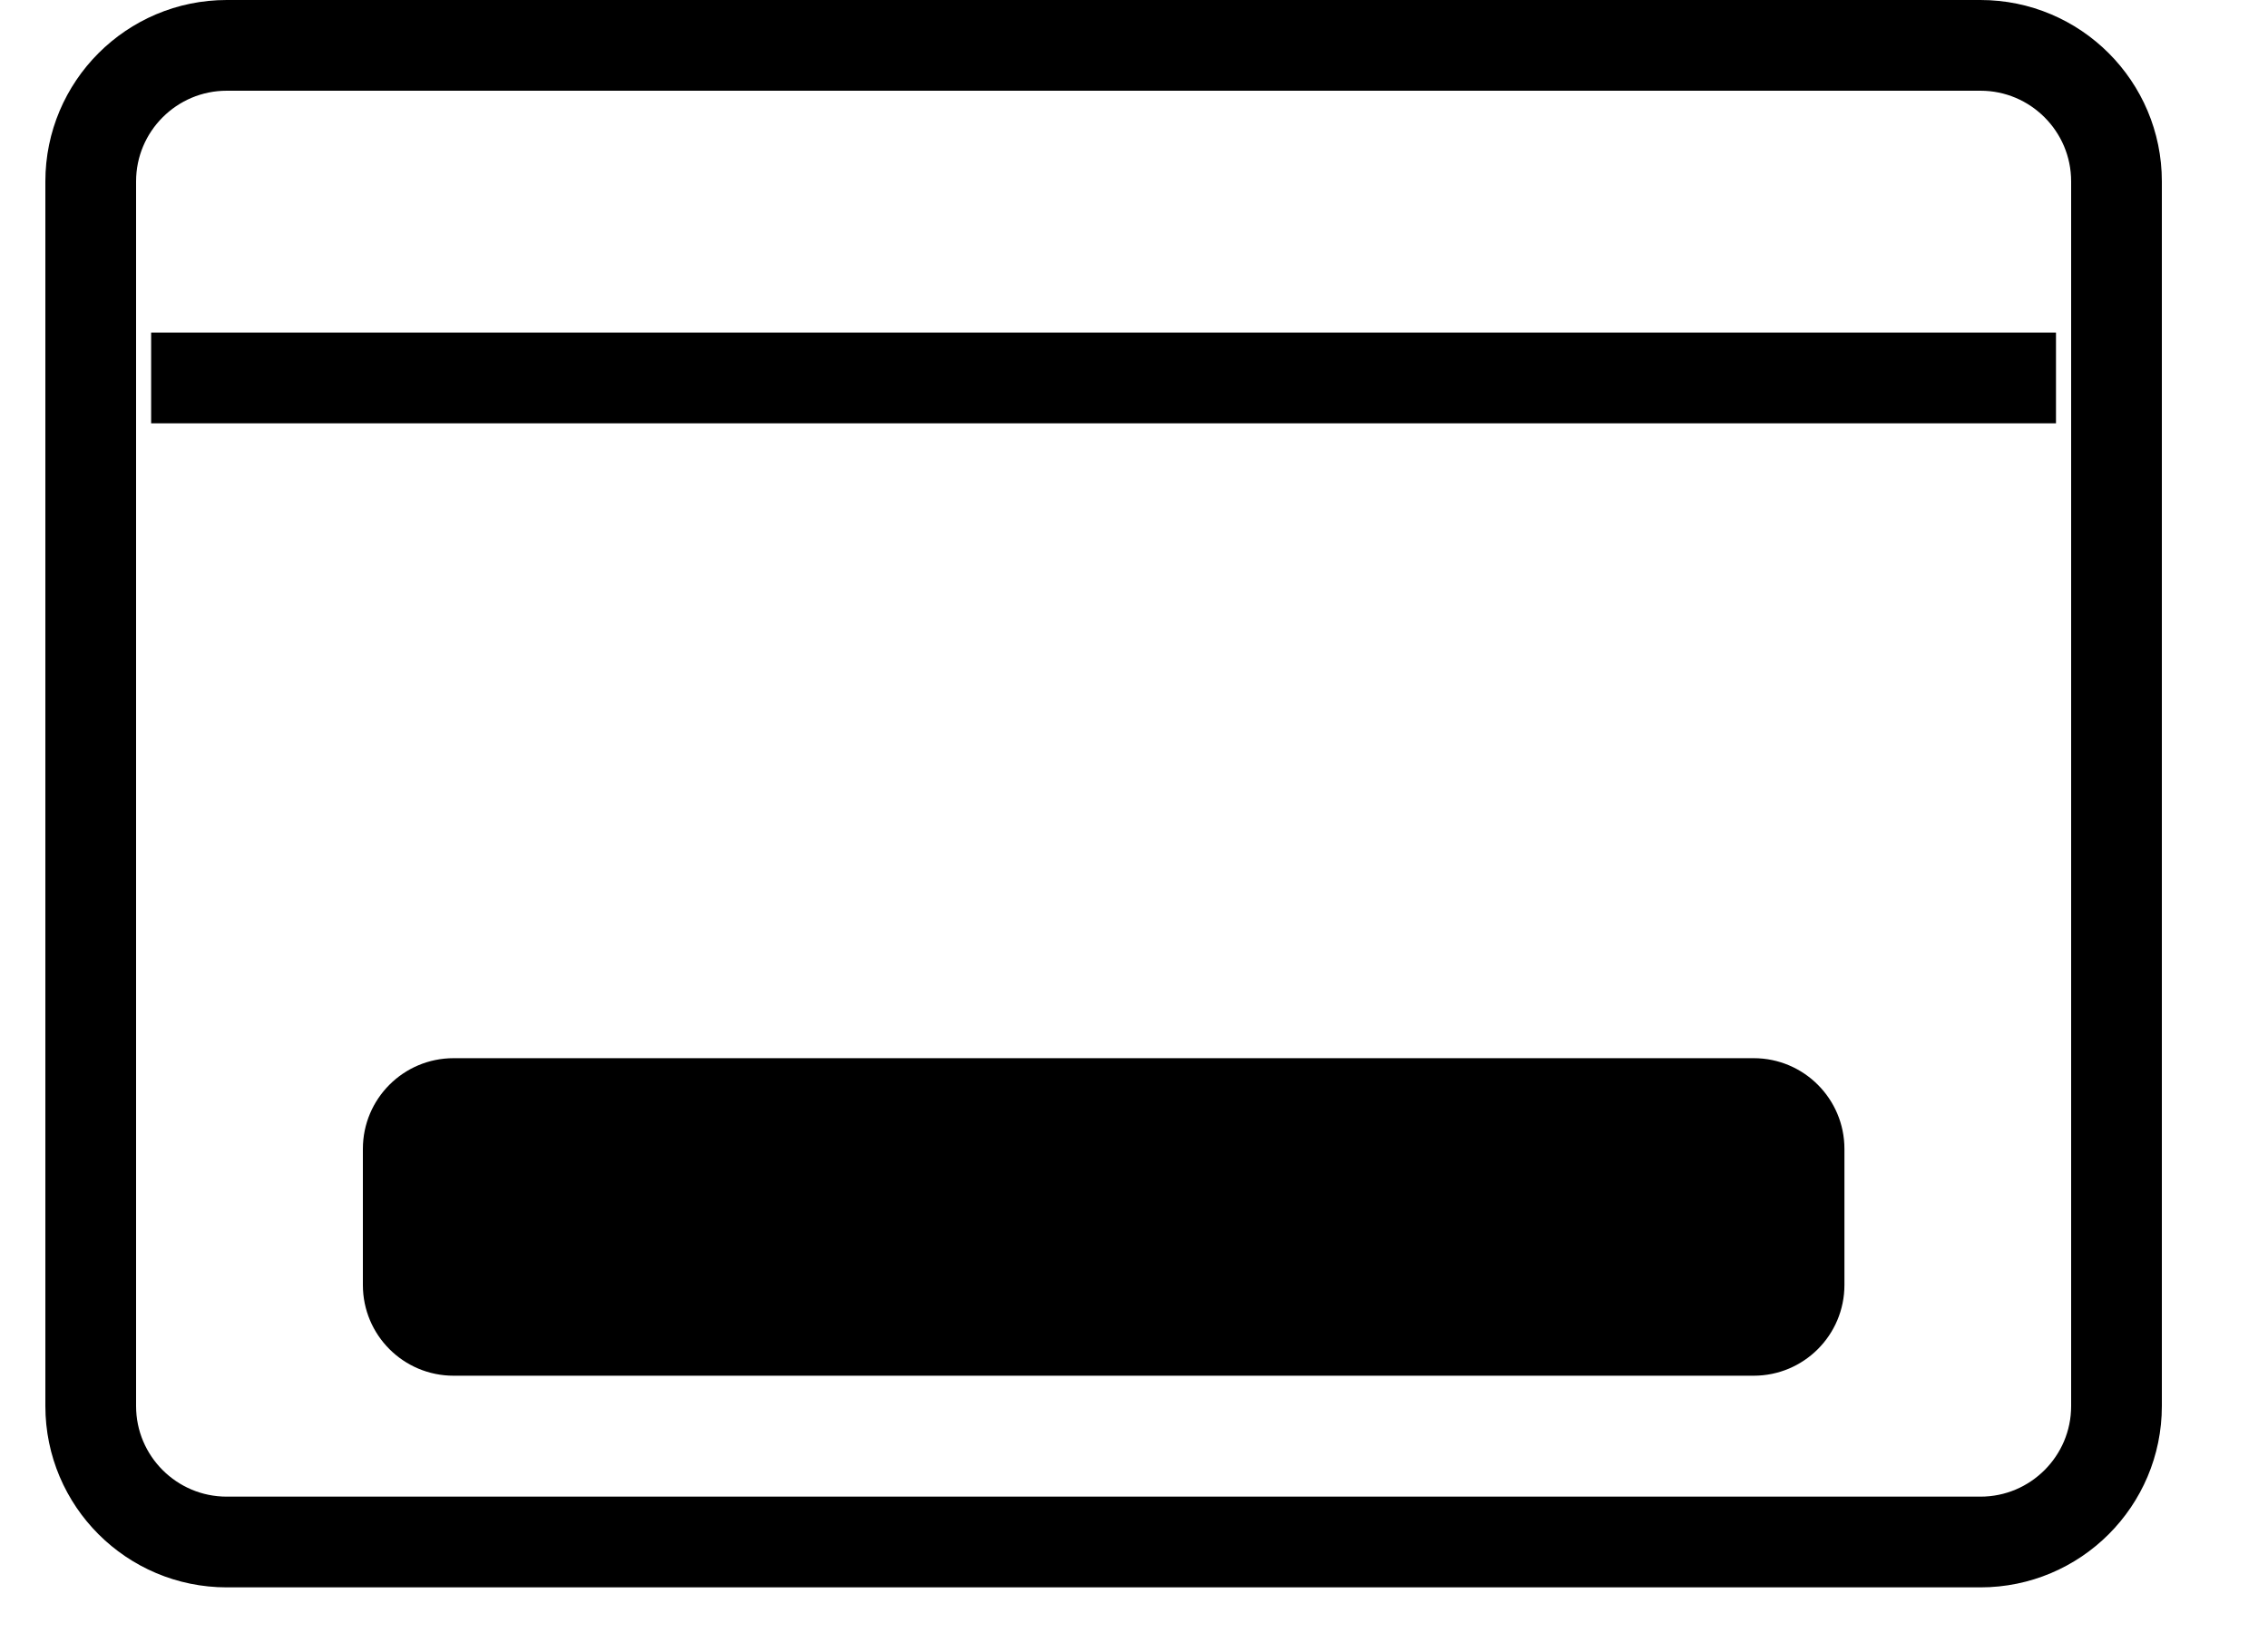 <svg width="25" height="18" viewBox="0 0 25 18" fill="none" xmlns="http://www.w3.org/2000/svg">
<g clip-path="url(#clip0_837_238)">
<path d="M21.83 0.5H2.5C1.672 0.5 1 1.172 1 2V15.498C1 16.326 1.672 16.997 2.5 16.997H21.83C22.658 16.997 23.33 16.326 23.33 15.498V2C23.33 1.172 22.658 0.5 21.83 0.5Z" stroke="black"/>
<path d="M1.666 4.166H22.663" stroke="black"/>
<path d="M19.331 11.664H5C4.447 11.664 4 12.112 4 12.664V14.164C4 14.716 4.447 15.164 5 15.164H19.331C19.883 15.164 20.331 14.716 20.331 14.164V12.664C20.331 12.112 19.883 11.664 19.331 11.664Z" fill="black"/>
</g>
<defs>
<clipPath id="clip0_837_238">
<rect width="24" height="18" fill="white" transform="translate(0.5)"/>
</clipPath>
</defs>
</svg>
